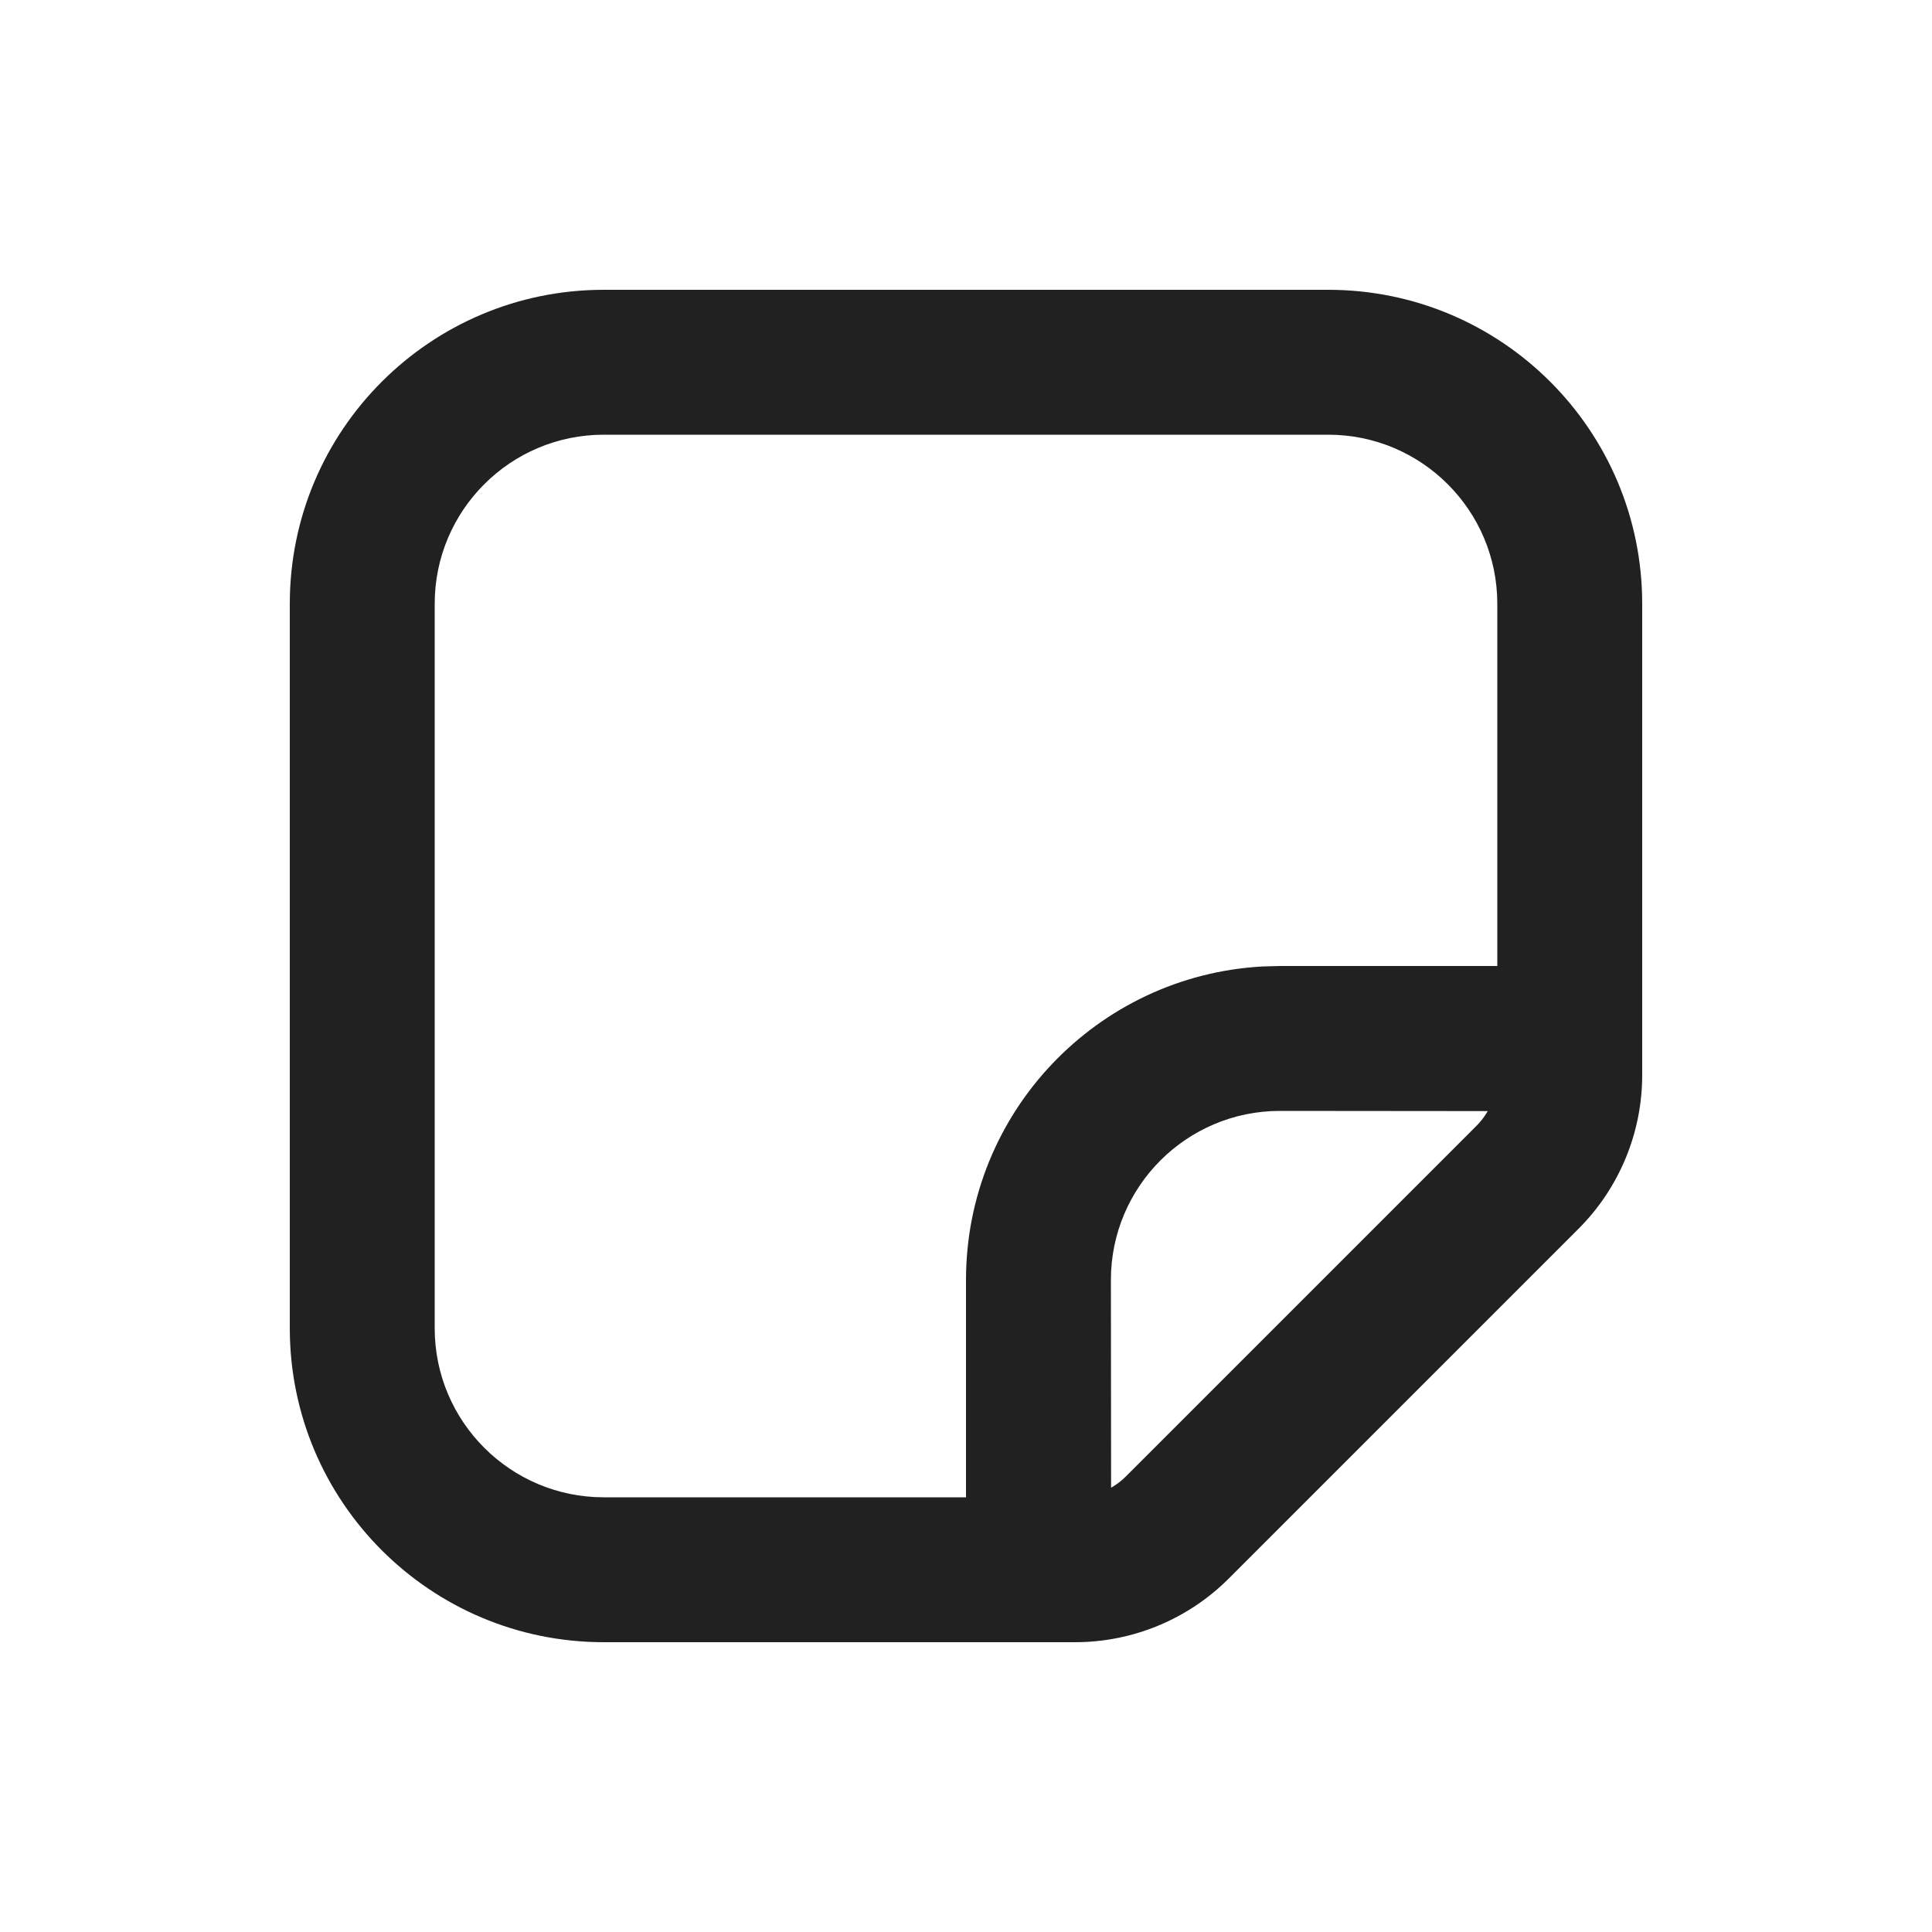 <?xml version="1.0" encoding="UTF-8"?>
<svg width="20px" height="20px" viewBox="0 0 20 20" version="1.1" xmlns="http://www.w3.org/2000/svg" xmlns:xlink="http://www.w3.org/1999/xlink">
    <!-- Generator: Sketch 60 (88103) - https://sketch.com -->
    <title>ic_note_20_regular</title>
    <desc>Created with Sketch.</desc>
    <g id="🔍-Product-Icons" stroke="none" stroke-width="1" fill="none" fill-rule="evenodd">
        <g id="ic_note_20_regular" fill="#212121">
            <path d="M13.75,3 C15.545,3 17,4.455 17,6.25 L17,11.129 C17,11.725 16.763,12.298 16.341,12.72 L12.72,16.341 C12.298,16.763 11.725,17 11.129,17 L6.25,17 C4.455,17 3,15.545 3,13.75 L3,6.25 C3,4.455 4.455,3 6.25,3 L13.75,3 Z M13.75,4.5 L6.25,4.5 C5.284,4.5 4.5,5.284 4.5,6.25 L4.5,13.75 C4.5,14.716 5.284,15.5 6.25,15.5 L10,15.5 L10,13.25 C10,11.517 11.356,10.101 13.066,10.005 L13.25,10 L15.5,10 L15.5,6.25 C15.5,5.284 14.716,4.5 13.75,4.5 Z M15.401,11.502 L13.25,11.5 C12.284,11.5 11.5,12.284 11.5,13.25 L11.5,13.25 L11.502,15.401 C11.559,15.368 11.612,15.328 11.659,15.28 L15.28,11.659 C15.328,11.612 15.368,11.559 15.401,11.502 Z" id="🎨-Color"></path>
        </g>
    </g>
</svg>